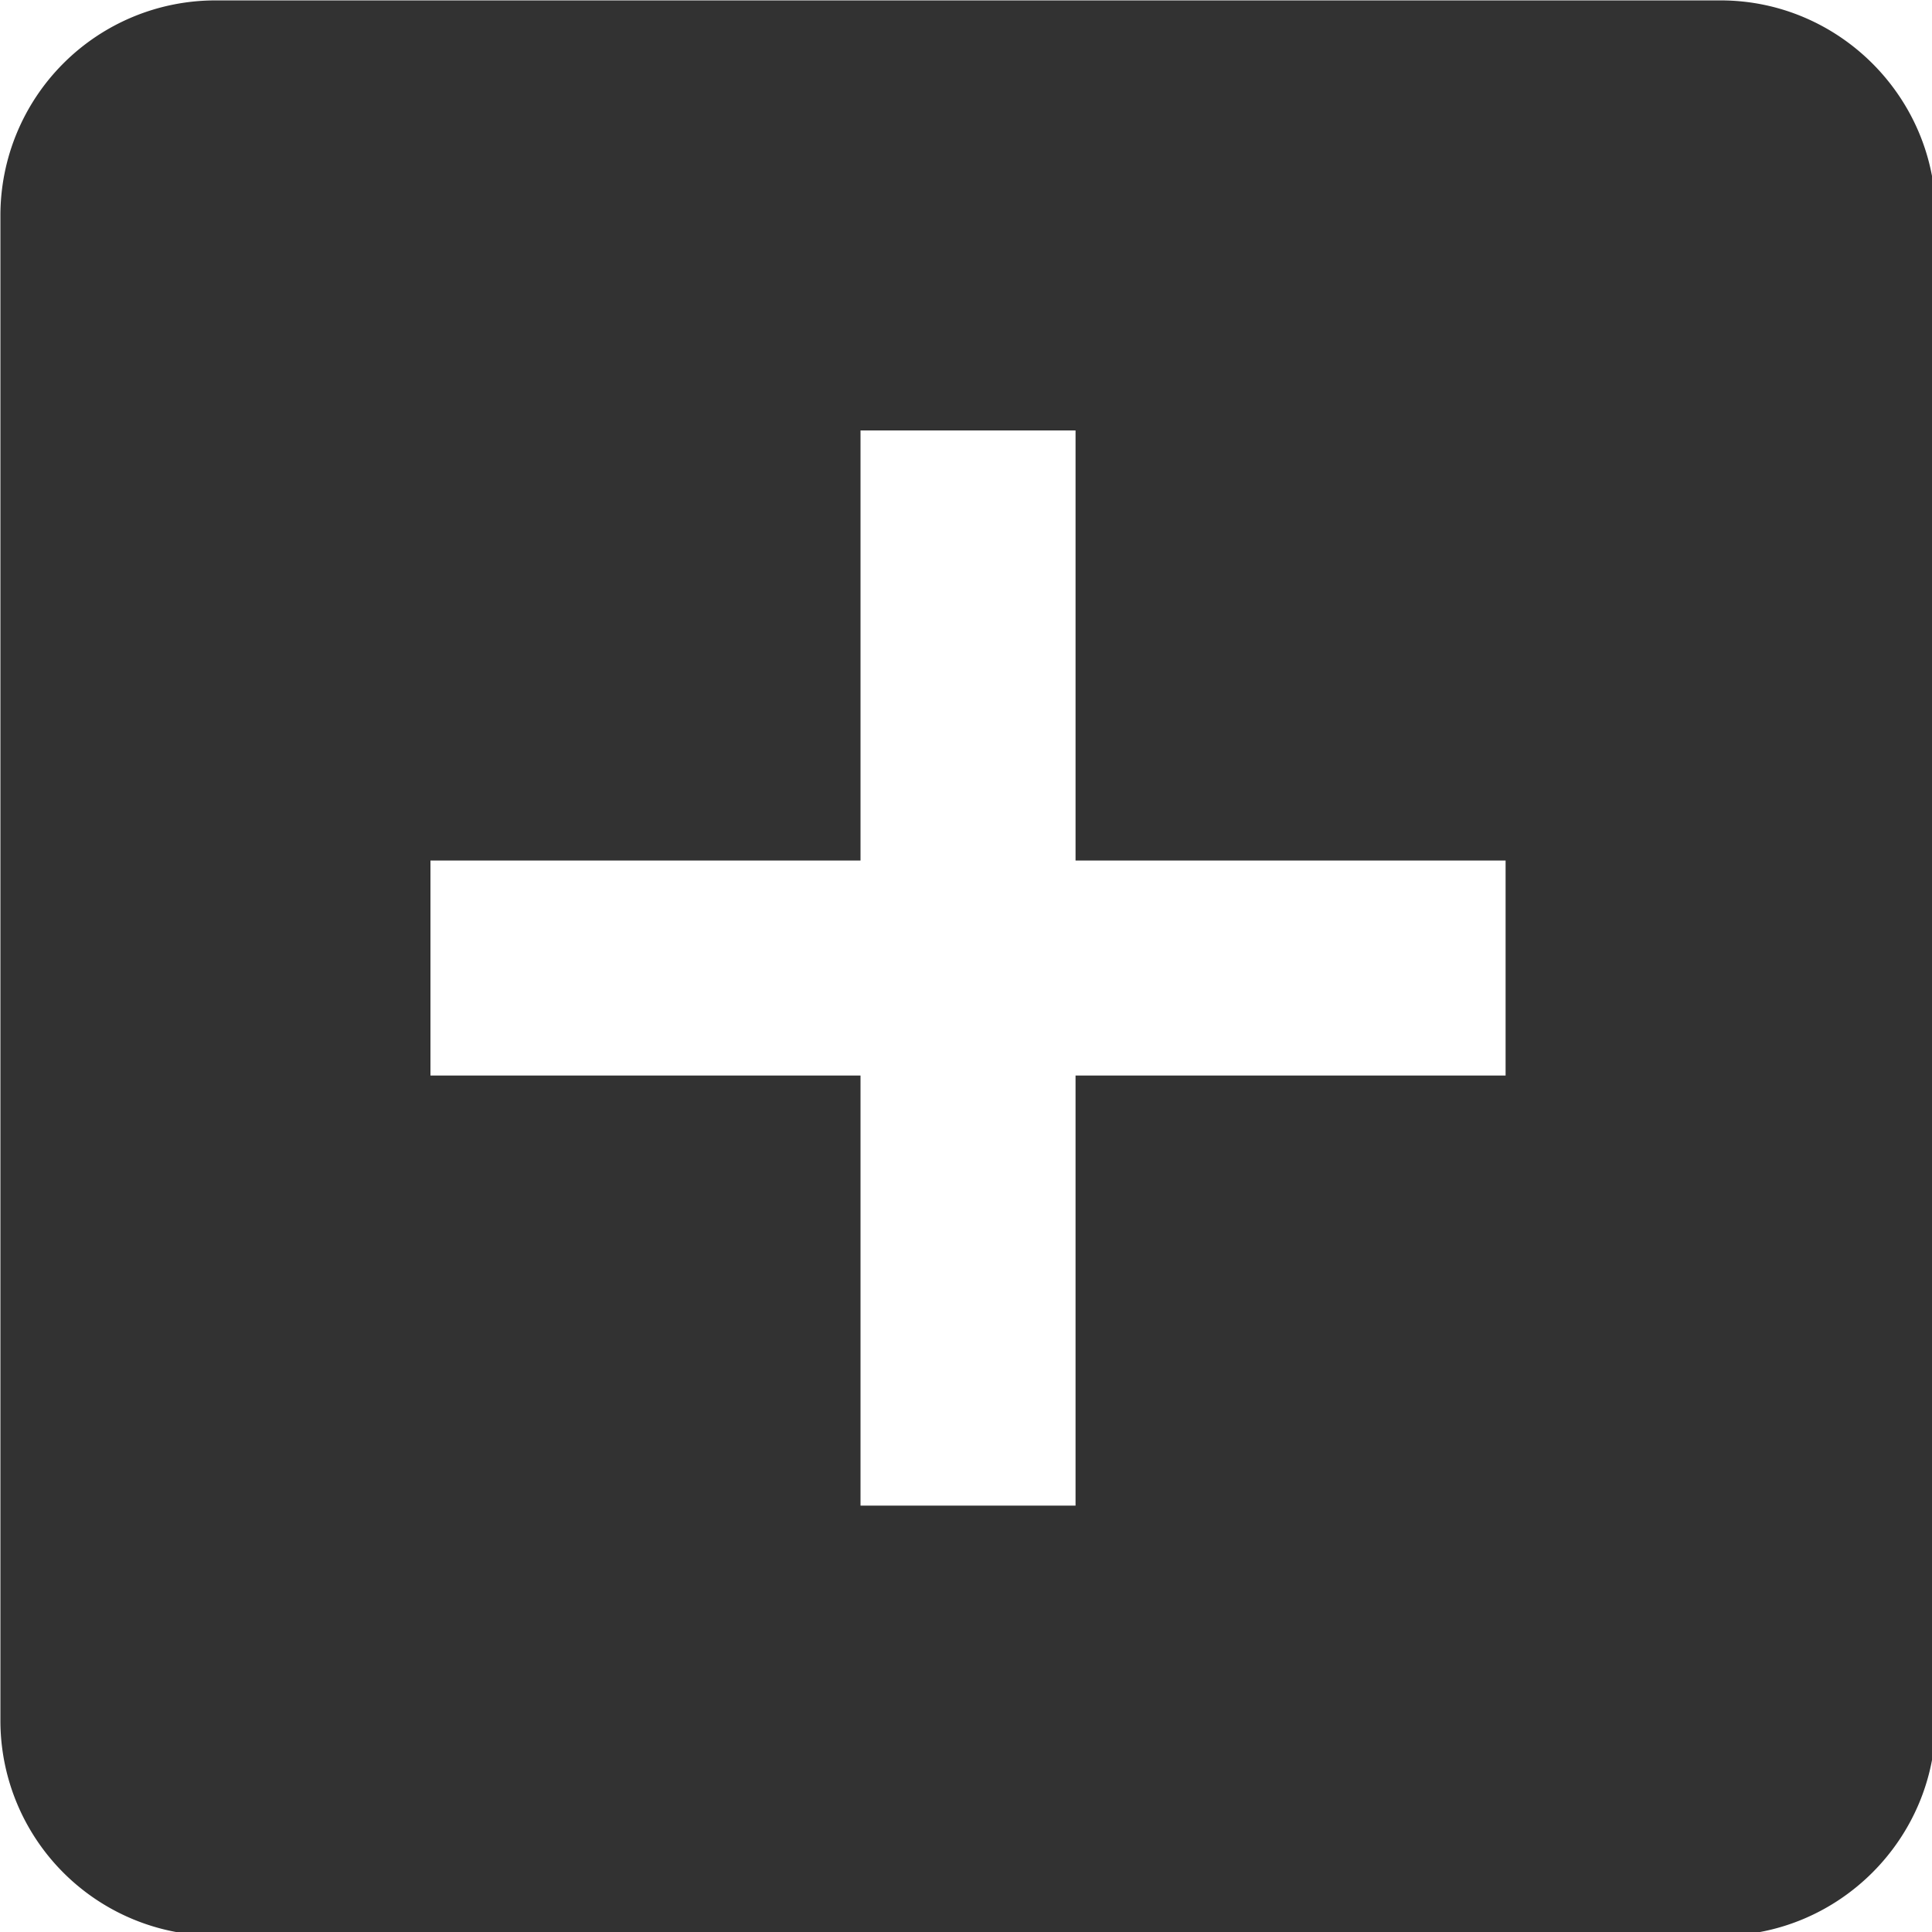 <?xml version="1.0" encoding="UTF-8" standalone="no"?>
<!-- Created with Inkscape (http://www.inkscape.org/) -->

<svg
   id="svg1100"
   version="1.1"
   viewBox="0 0 4.762 4.762"
   height="4.762mm"
   width="4.762mm"
   xmlns="http://www.w3.org/2000/svg"
   xmlns:svg="http://www.w3.org/2000/svg">
  <defs
     id="defs1097" />
  <g
     id="New_Layer_1652808905.6412368"
     style="display:inline"
     transform="translate(-0.794,-406.481)">
    <path
       fill="#323232"
       d="M 19,3 H 5 A 2,2 0 0 0 3,5 v 14 a 2,2 0 0 0 2,2 h 14 c 1.1,0 2,-0.9 2,-2 V 5 C 21,3.9 20.1,3 19,3 Z m -2,10 h -4 v 4 H 11 V 13 H 7 v -2 h 4 V 7 h 2 v 4 h 4 z"
       id="path12784"
       transform="matrix(0.265,0,0,0.265,1.2e-6,405.687)" />
  </g>
</svg>
